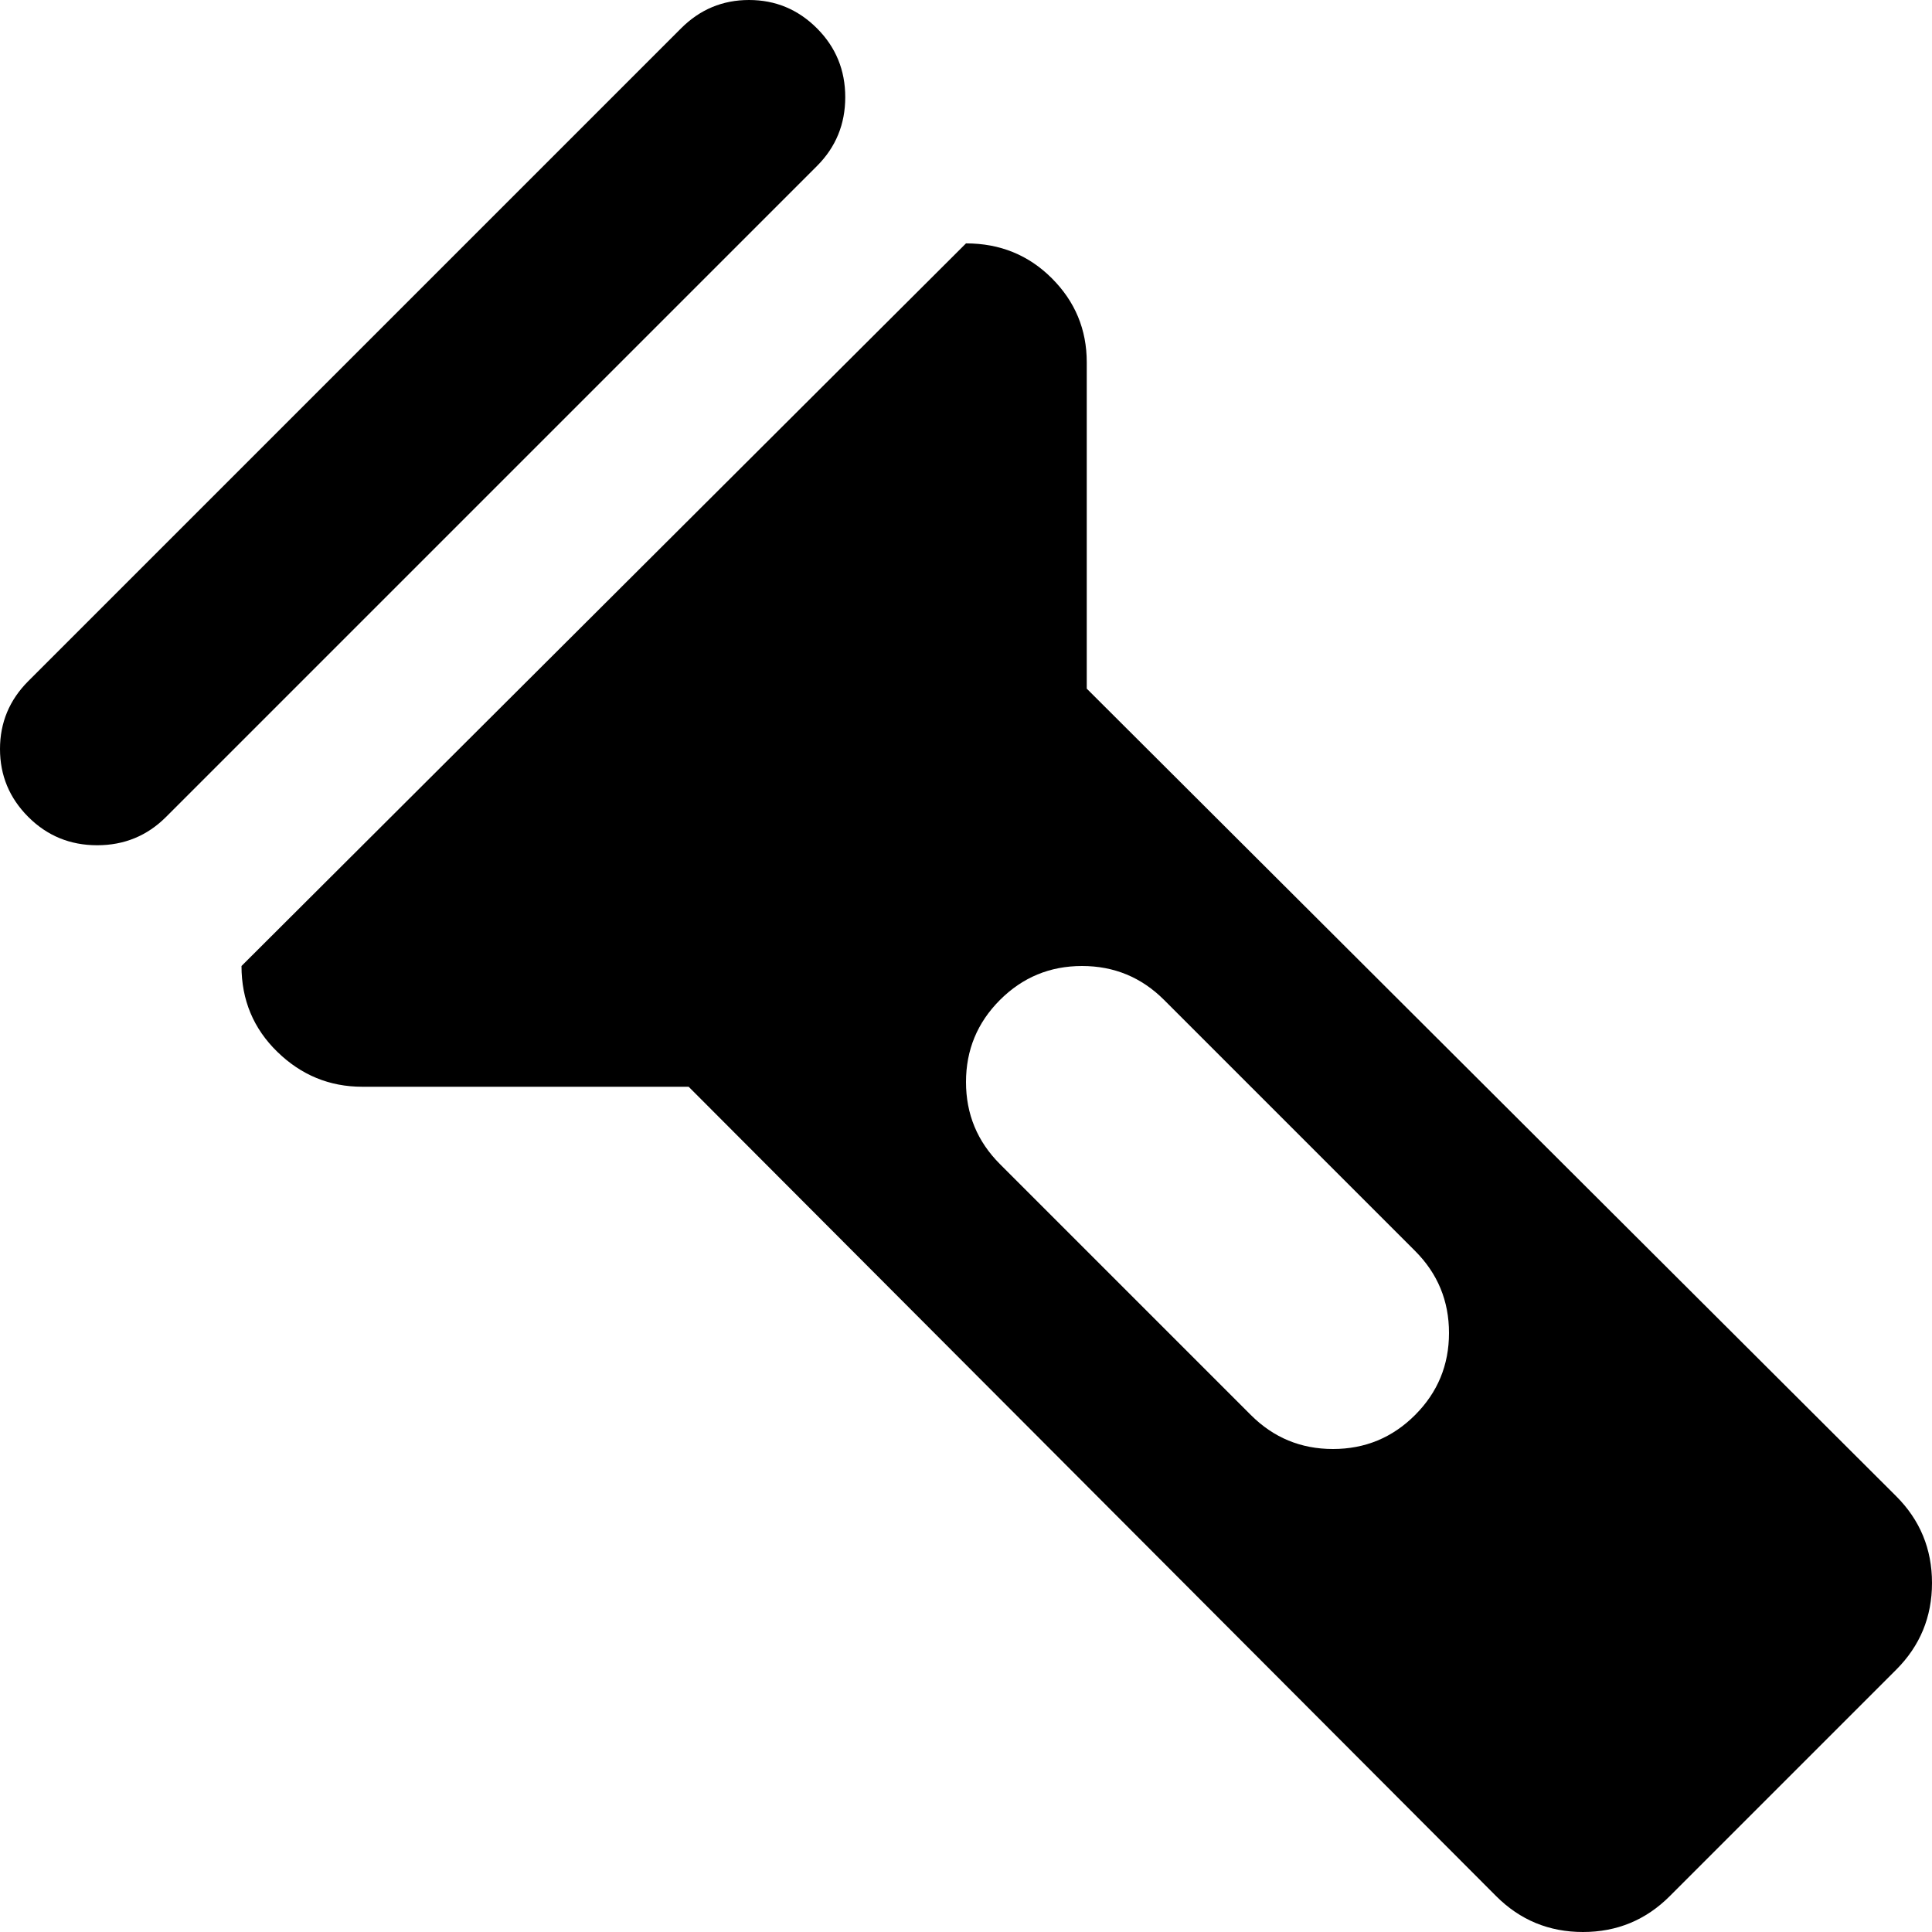<svg xmlns="http://www.w3.org/2000/svg" xmlns:xlink="http://www.w3.org/1999/xlink" width="1024" height="1024" viewBox="0 0 1024 1024"><path fill="currentColor" d="m1005 885l-120 120q-19 19-46 19t-46-19L365 576H192q-26 0-45-18.5T128 512l384-383q27 0 45.5 18.5T576 192v173l429 428q19 19 19 46t-19 46M750 663L617 530q-18-18-43.5-18T530 530t-18 43.5t18 43.5l133 133q18 18 43.5 18t43.5-18t18-43.5t-18-43.5M88 433q-15 15-36.5 15T15 433T0 397t15-36L361 15q15-15 36-15t36 15t15 36.5T433 88z"/></svg>